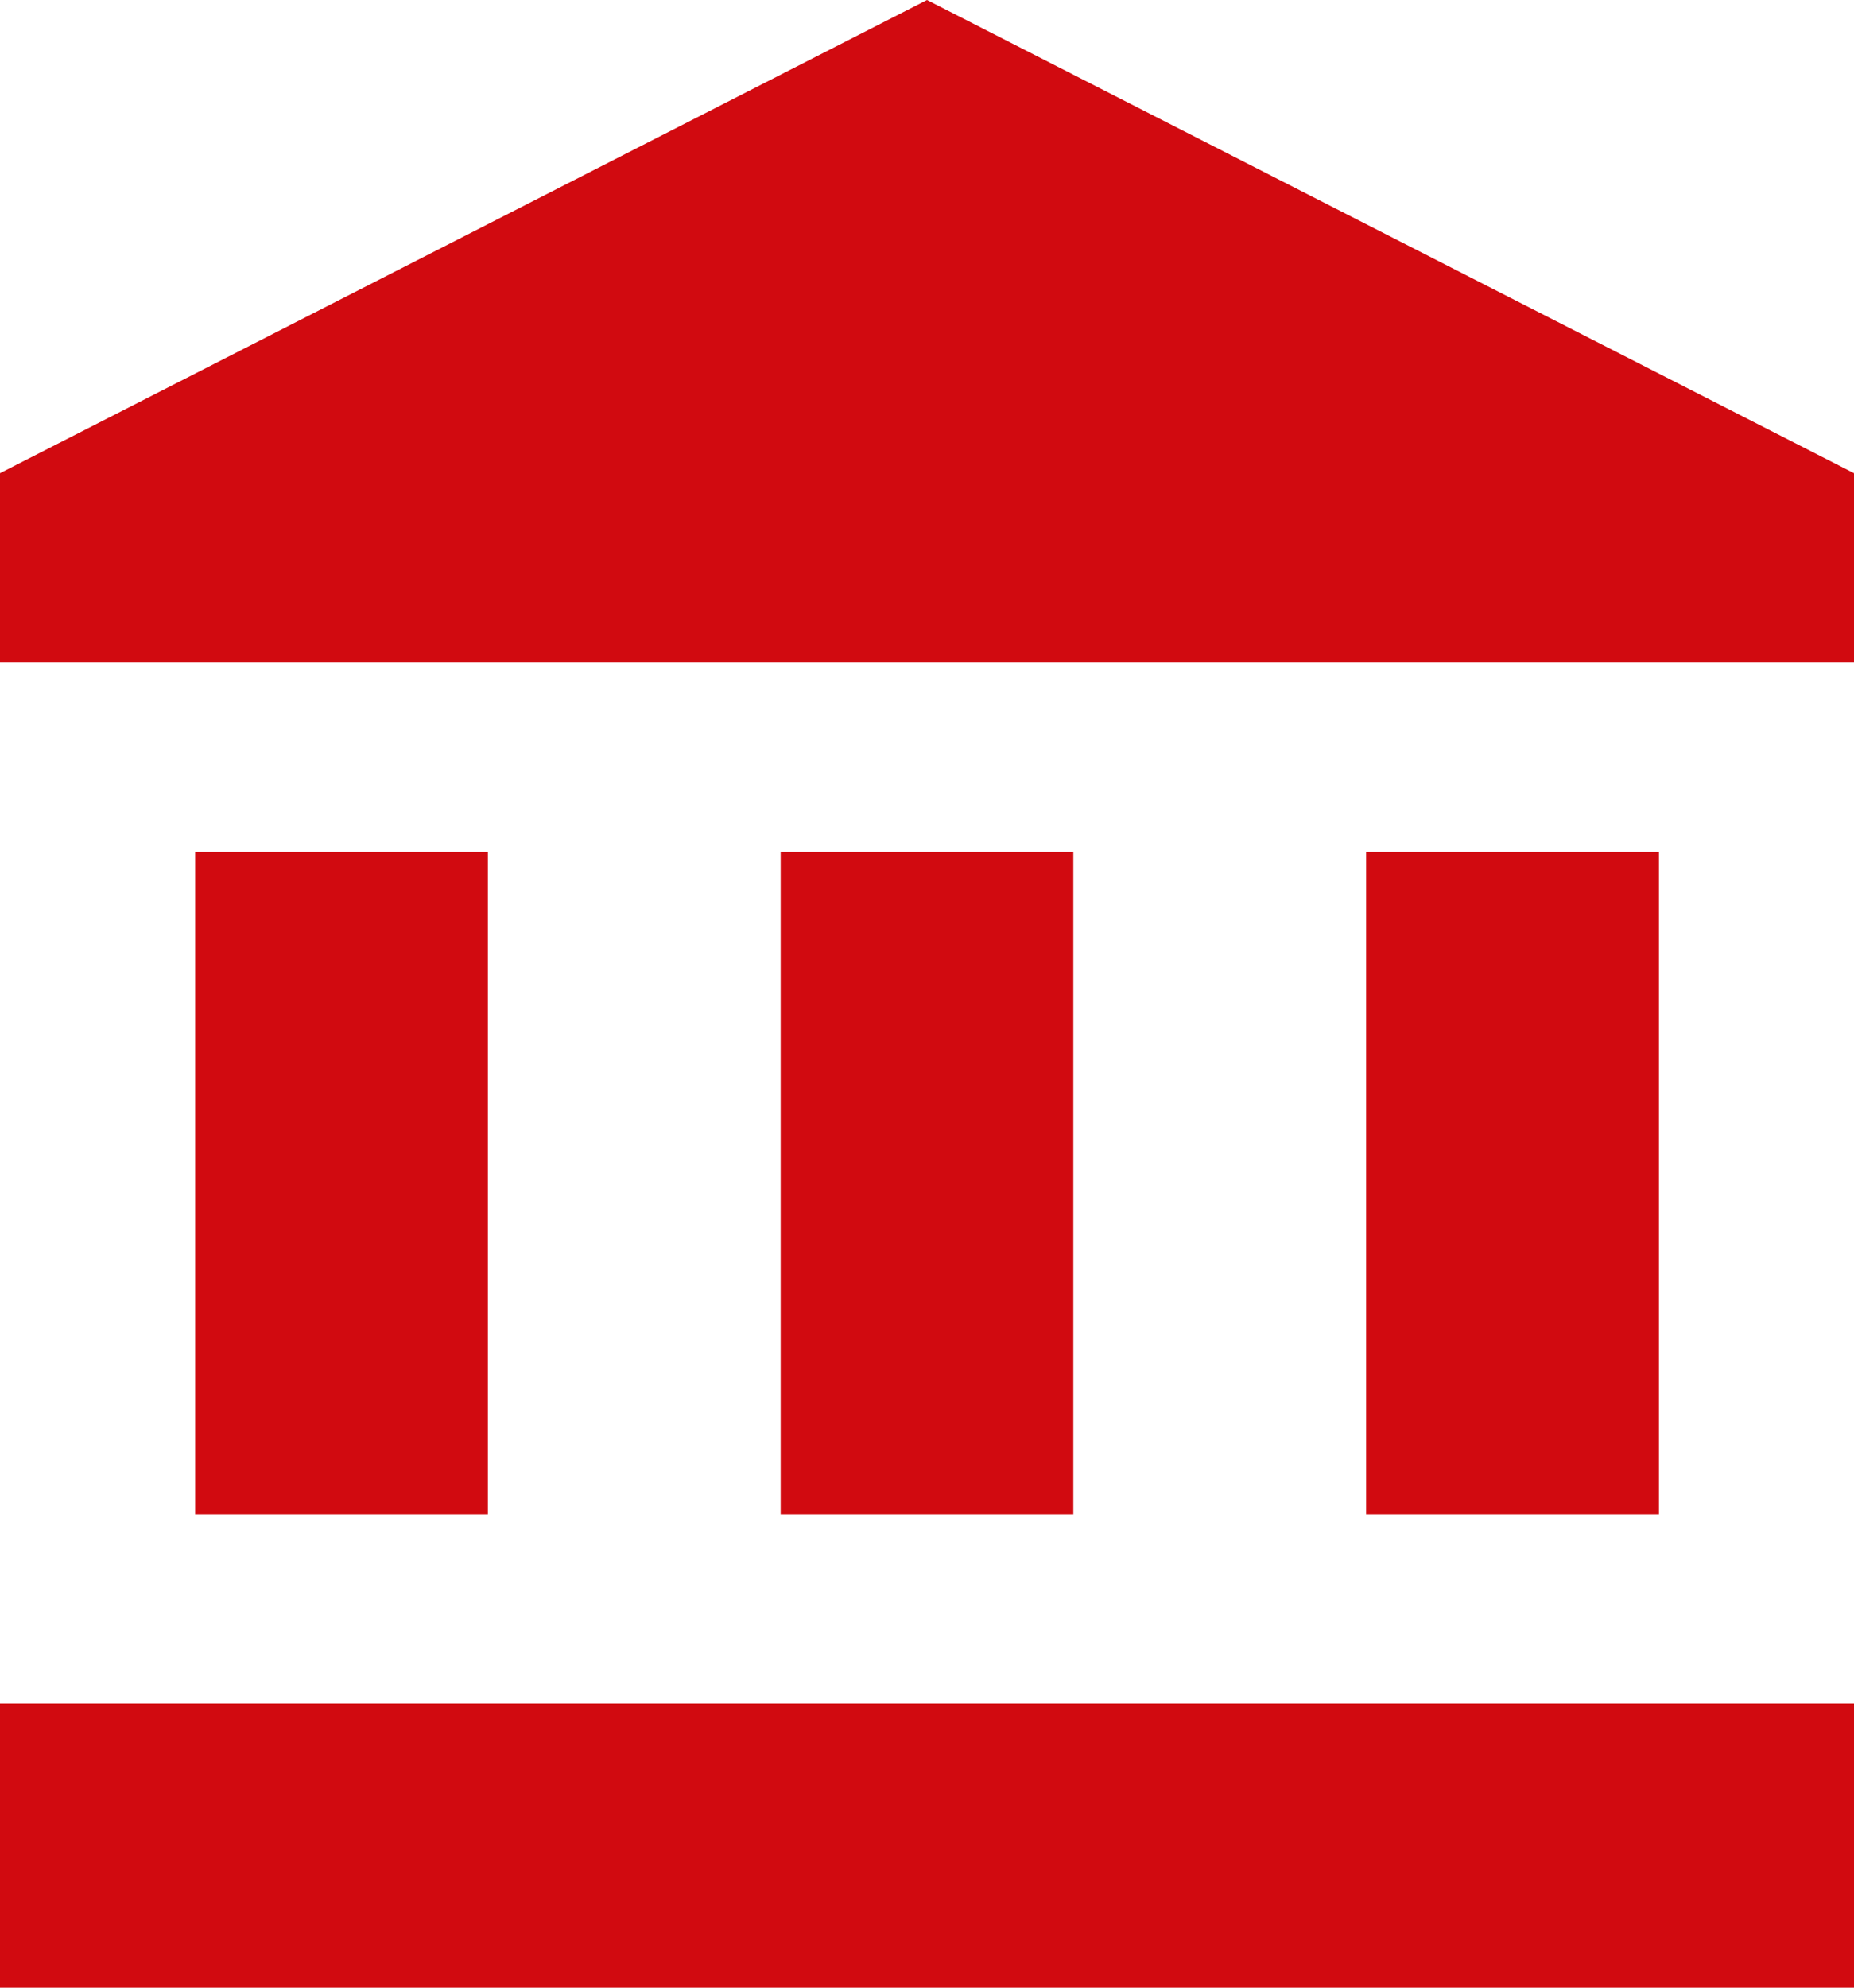 <svg width="14" height="15" viewBox="0 0 14 15" fill="none" xmlns="http://www.w3.org/2000/svg">
<path d="M1.474 6.428V11.428H3.684V6.428H1.474ZM5.895 6.428V11.428H8.105V6.428H5.895ZM0 15H14V12.857H0V15ZM10.316 6.428V11.428H12.527V6.428H10.316ZM7 0L0 3.571V5H14V3.571L7 0Z" fill="#D10A10"/>
</svg>
